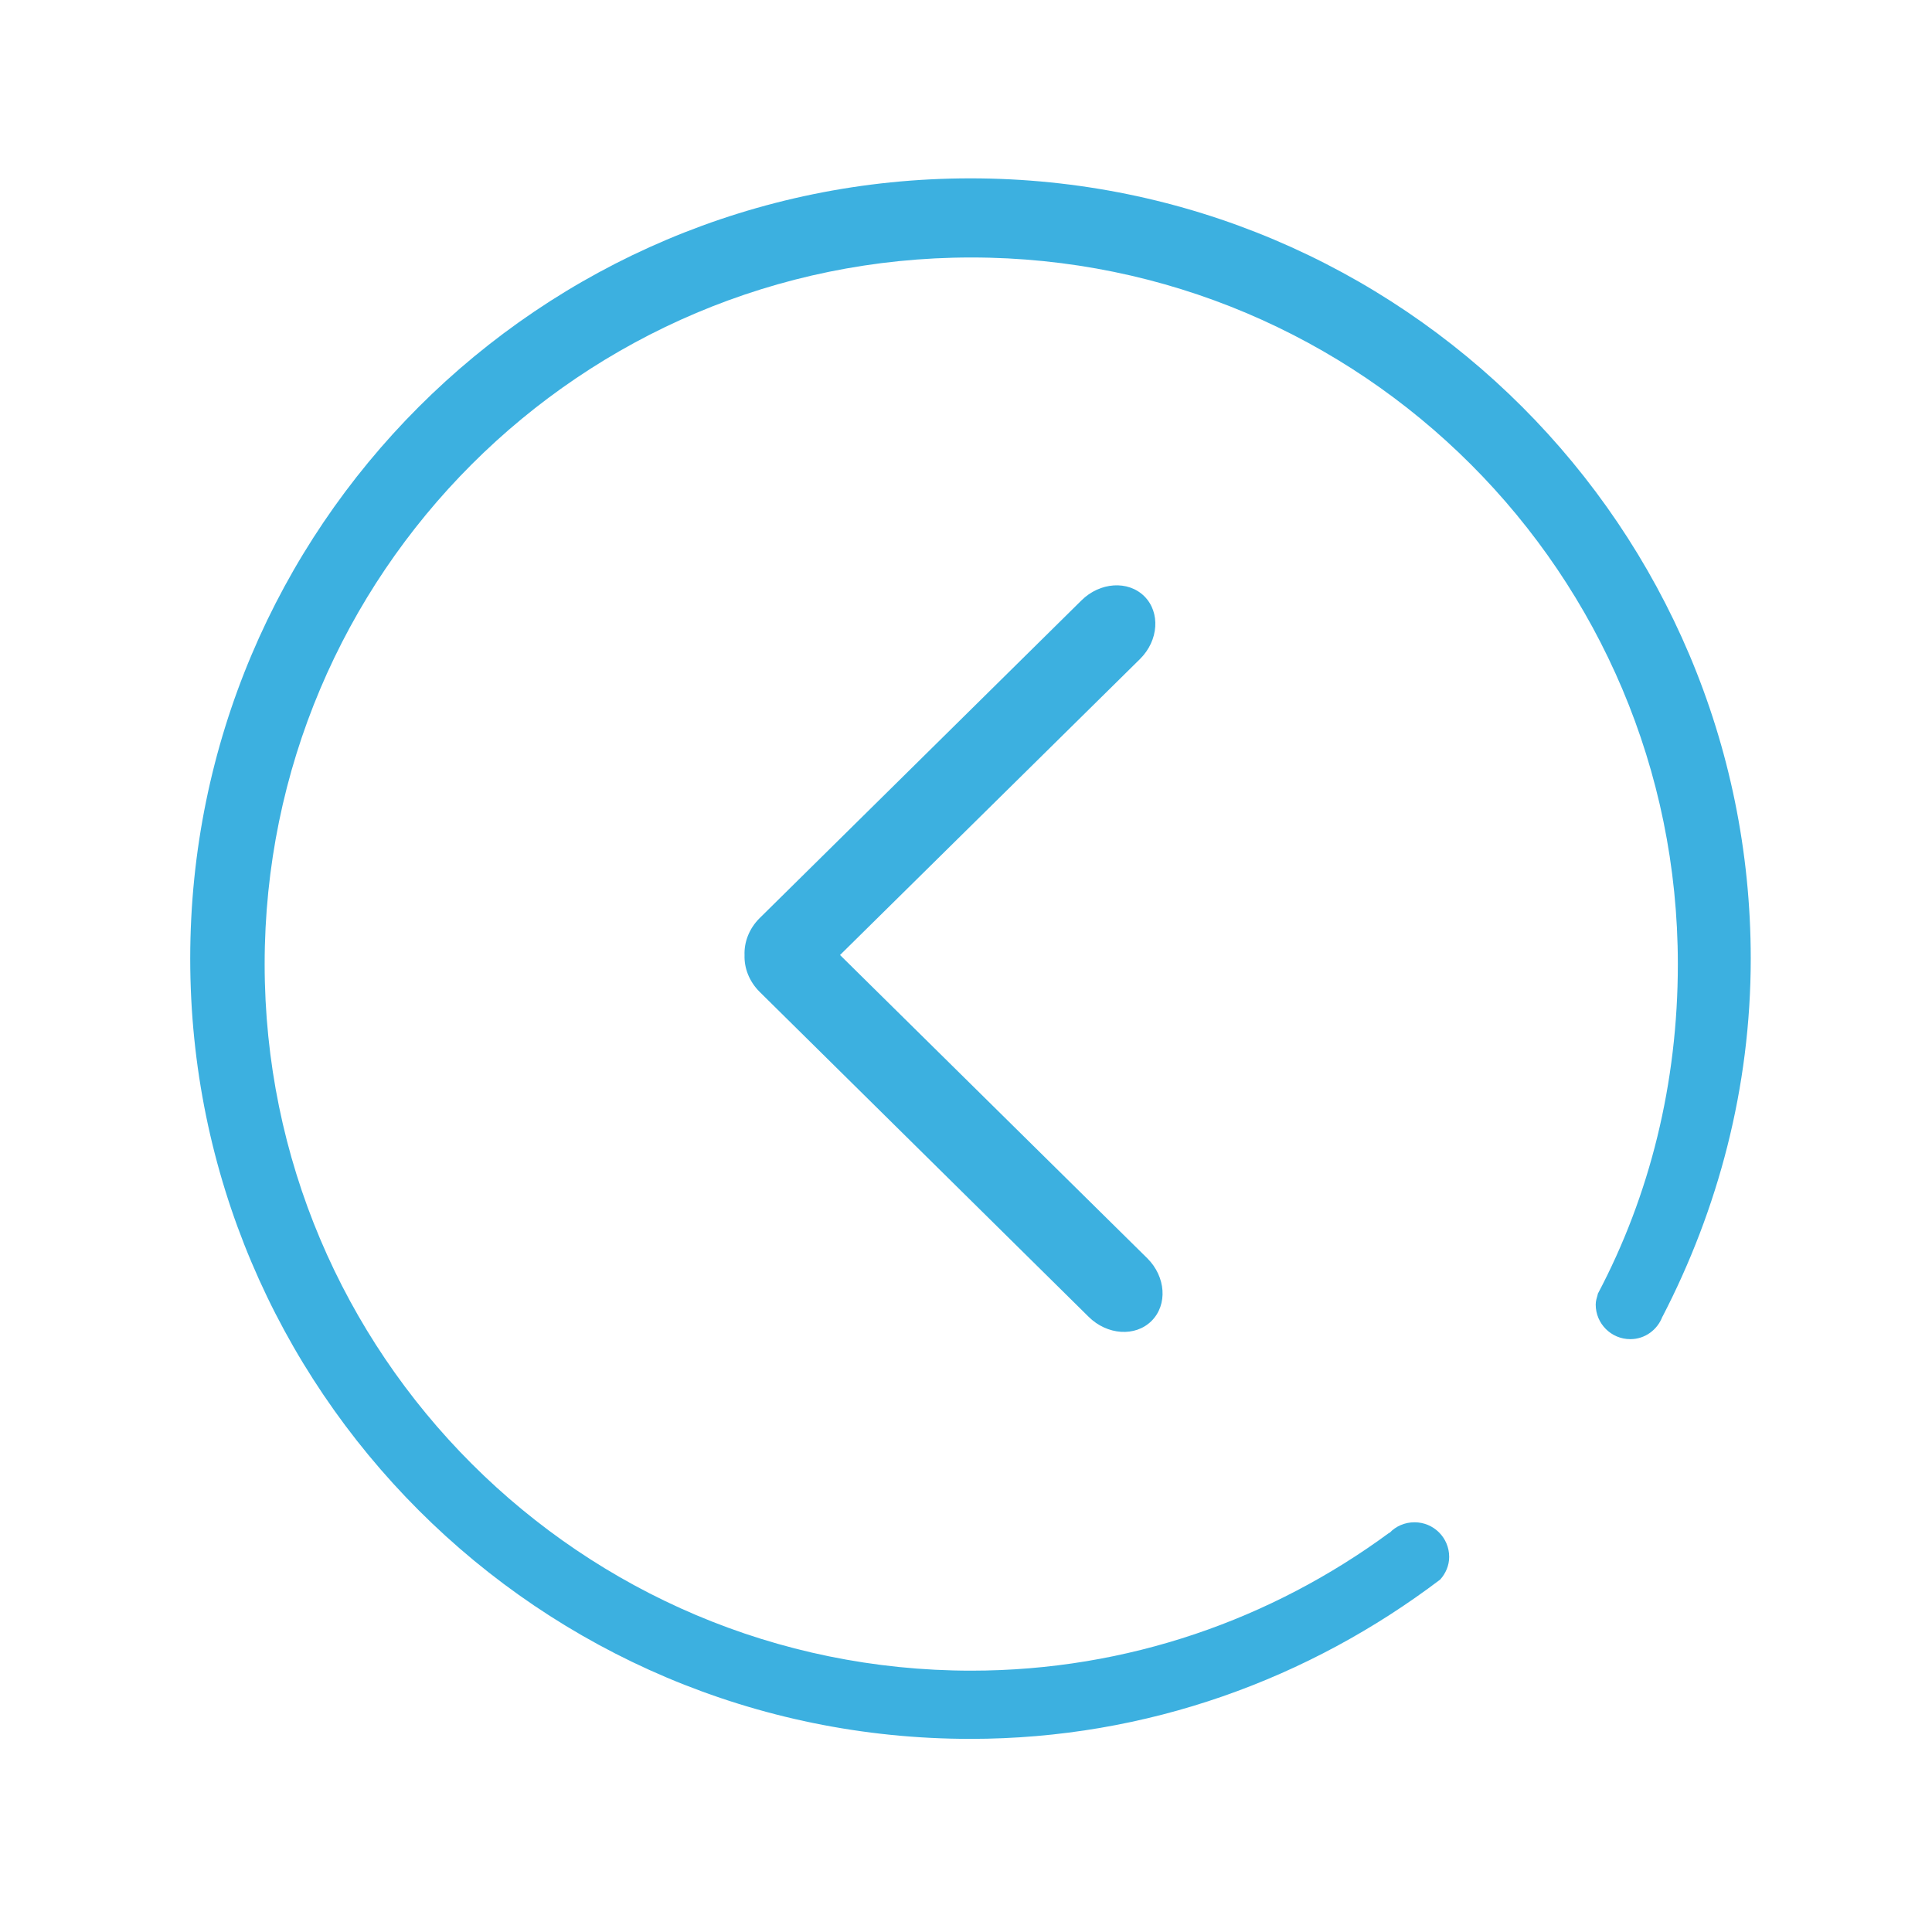 <?xml version="1.0" encoding="utf-8"?>
<!-- Generator: Adobe Illustrator 16.0.0, SVG Export Plug-In . SVG Version: 6.00 Build 0)  -->
<!DOCTYPE svg PUBLIC "-//W3C//DTD SVG 1.1//EN" "http://www.w3.org/Graphics/SVG/1.1/DTD/svg11.dtd">
<svg version="1.1" id="图层_1" xmlns="http://www.w3.org/2000/svg" xmlns:xlink="http://www.w3.org/1999/xlink" x="0px" y="0px"
	 width="200px" height="200px" viewBox="0 0 200 200" enable-background="new 0 0 200 200" xml:space="preserve">
<g>
	<g transform="scale(0.195, 0.195)">
		<path fill="#3CB0E0" d="M929.418,508.901c0-228.772-185.445-414.219-414.219-414.219c-228.772,0-414.216,185.447-414.216,414.219
			s185.445,414.216,414.216,414.216c93.92,0,179.91-31.95,249.389-84.605c2.86-3.235,4.735-7.37,4.735-12.015
			c0-10.135-8.225-18.36-18.365-18.36c-5.26,0-9.95,2.09-13.29,5.625h-0.235c-62.175,45.755-138.715,73.145-221.824,73.145
			c-207.157,0-375.114-167.98-375.114-375.109c0-207.174,167.957-375.109,375.114-375.109
			c207.169,0,375.109,167.935,375.109,375.109c0,63.26-14.85,122.82-42.54,175.14v0.295c-0.51,1.745-1.065,3.45-1.065,5.325
			c0,10.14,8.22,18.36,18.365,18.36c7.9,0,14.5-5.07,17.08-12.055v0.13C912.058,641.988,929.418,577.489,929.418,508.901z
			 M403.242,526.519l174.667,172.515c9.84,9.78,24.795,10.785,33.4,2.215c8.61-8.56,7.63-23.43-2.21-33.23l-163.15-161.032
			l159.31-157.202c9.84-9.8,10.82-24.667,2.24-33.232c-8.63-8.56-23.58-7.56-33.42,2.217L403.222,487.454
			c-5.602,5.58-8.245,12.825-7.967,19.617C395.019,513.801,397.662,520.959,403.242,526.519z"/>
	</g>
</g>
</svg>
